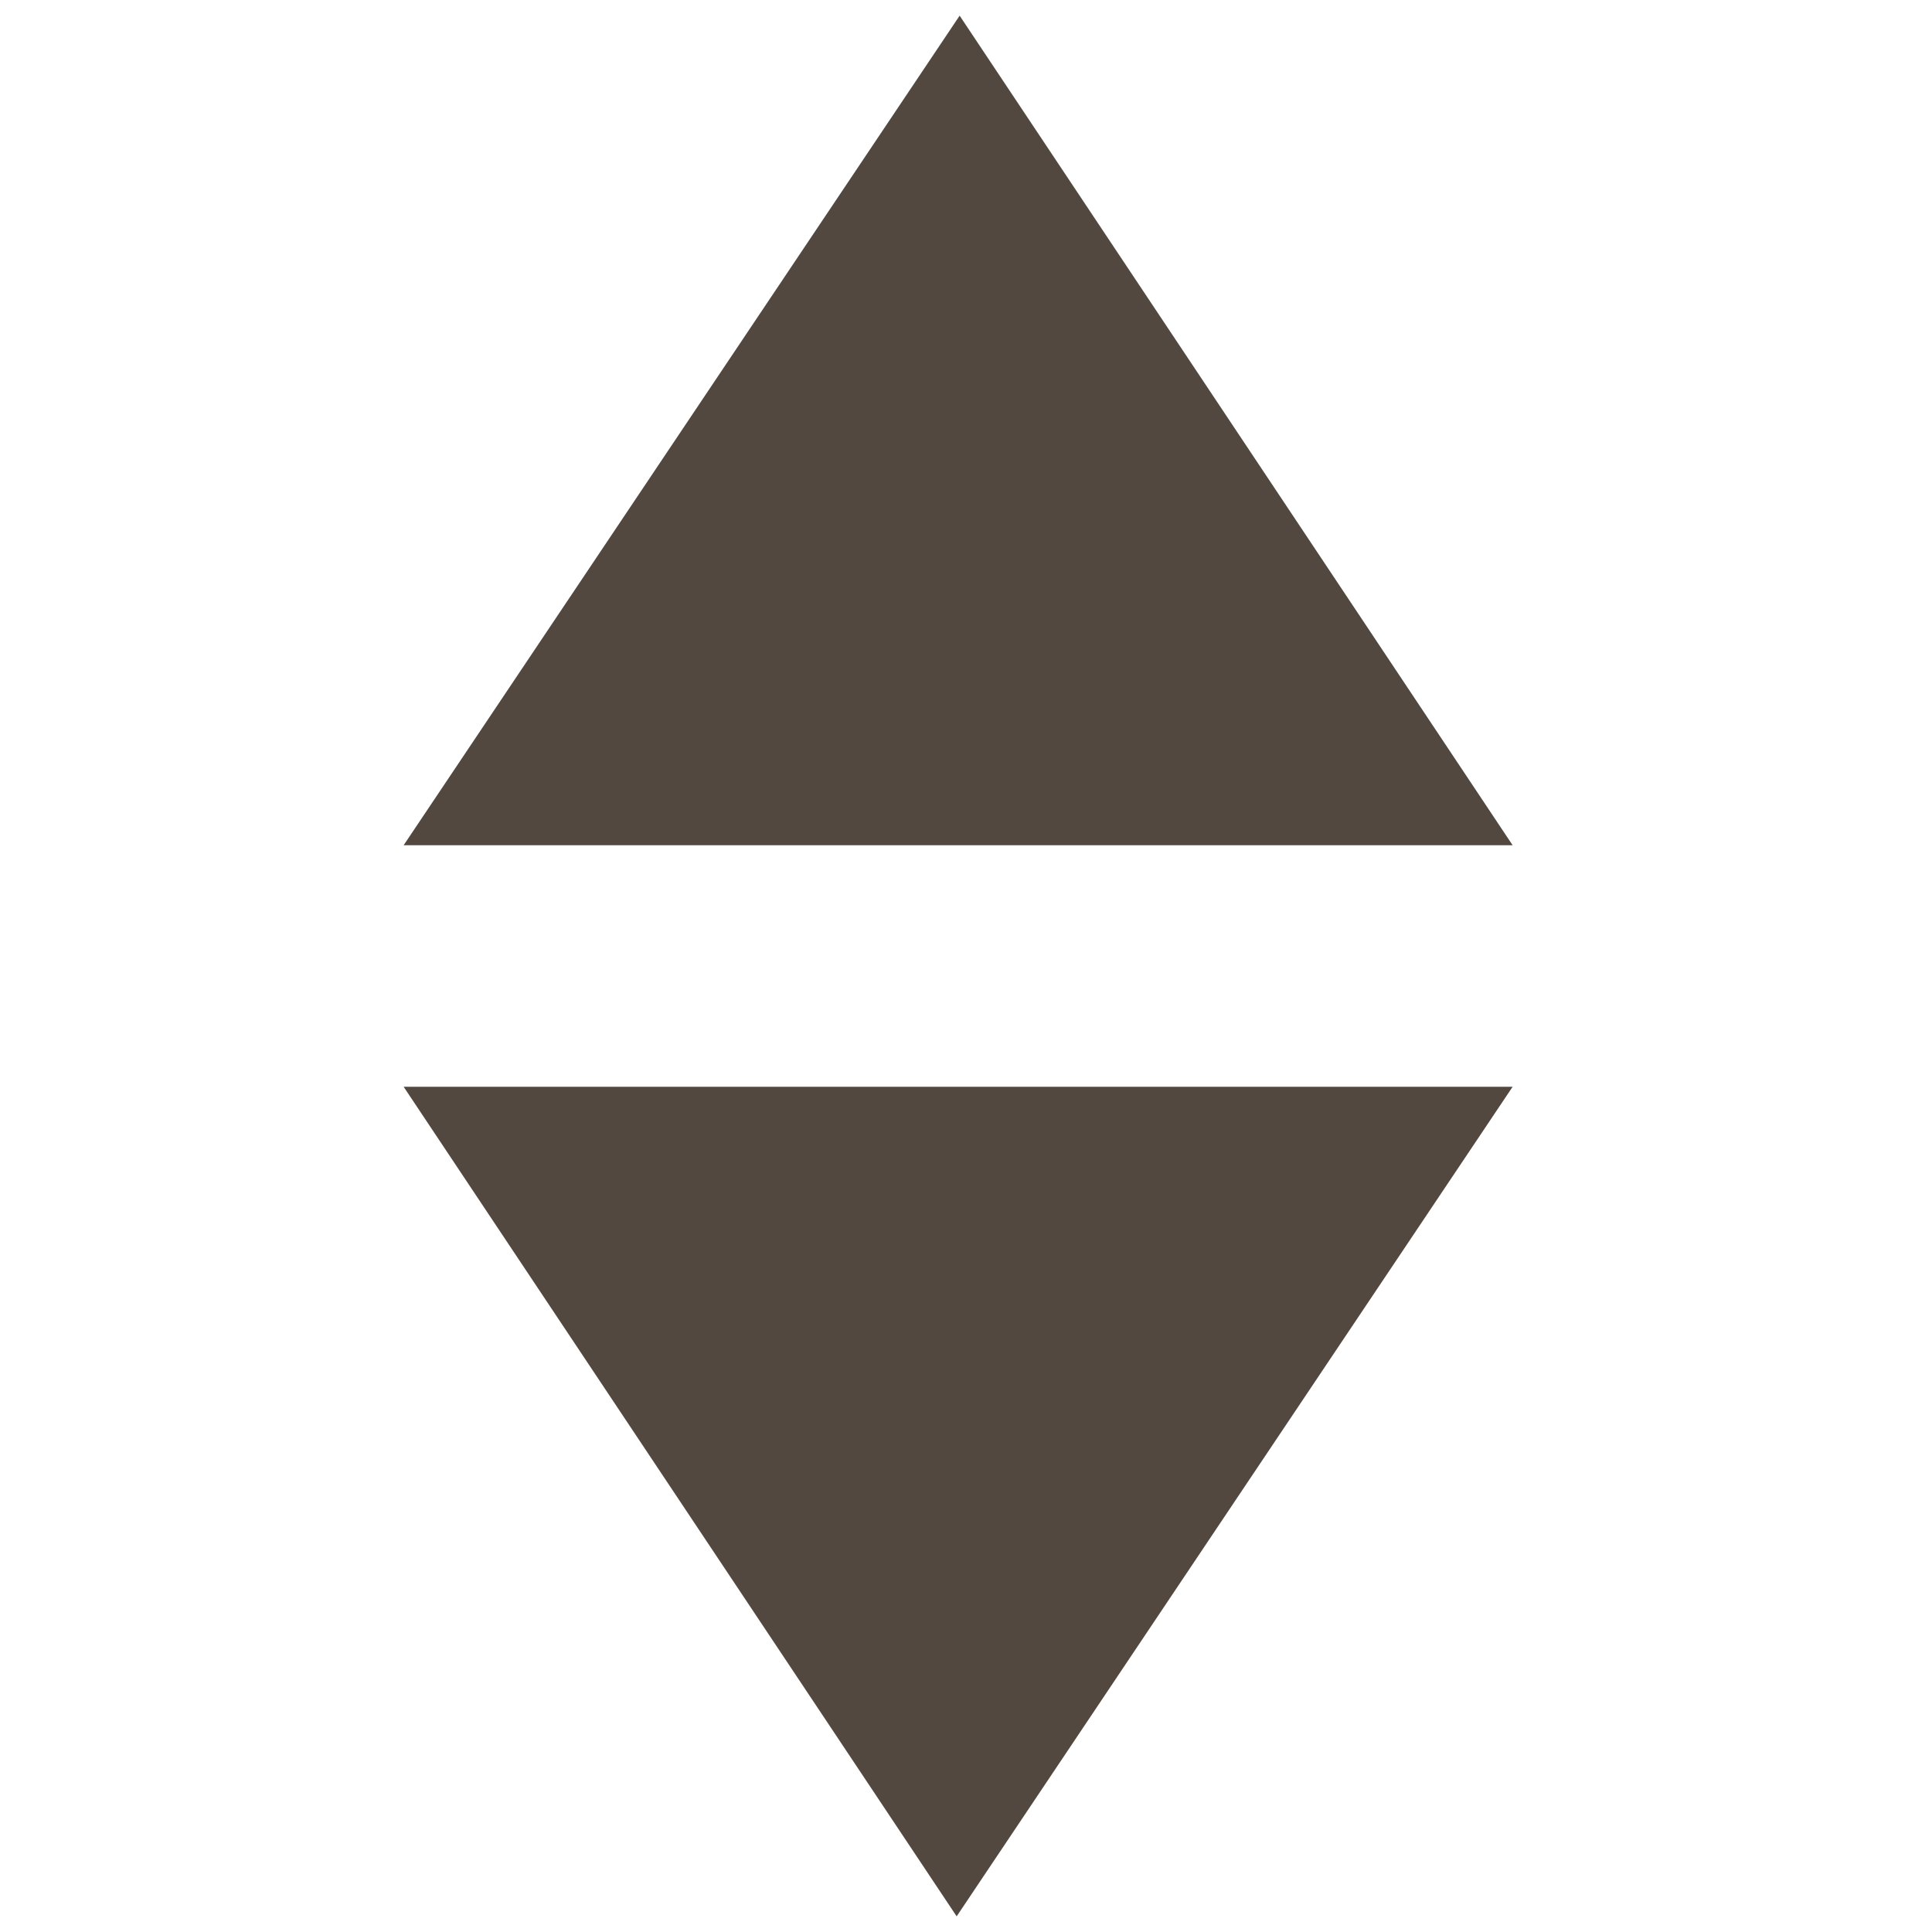 <?xml version="1.0" encoding="utf-8"?>
<!-- Generator: Adobe Illustrator 19.0.0, SVG Export Plug-In . SVG Version: 6.00 Build 0)  -->
<svg version="1.1" id="Calque_1" xmlns="http://www.w3.org/2000/svg" xmlns:xlink="http://www.w3.org/1999/xlink" x="0px" y="0px"
	 viewBox="0 0 48 48" enable-background="new 0 0 48 48" xml:space="preserve">
<g id="XMLID_1_">
	<polygon id="XMLID_4_" fill="#534840" points="23.768,47.611 10.028,27 37.581,27 	"/>
	<polygon id="XMLID_2_" fill="#534840" points="23.842,0.389 37.581,21 10.028,21 	"/>
</g>
</svg>
